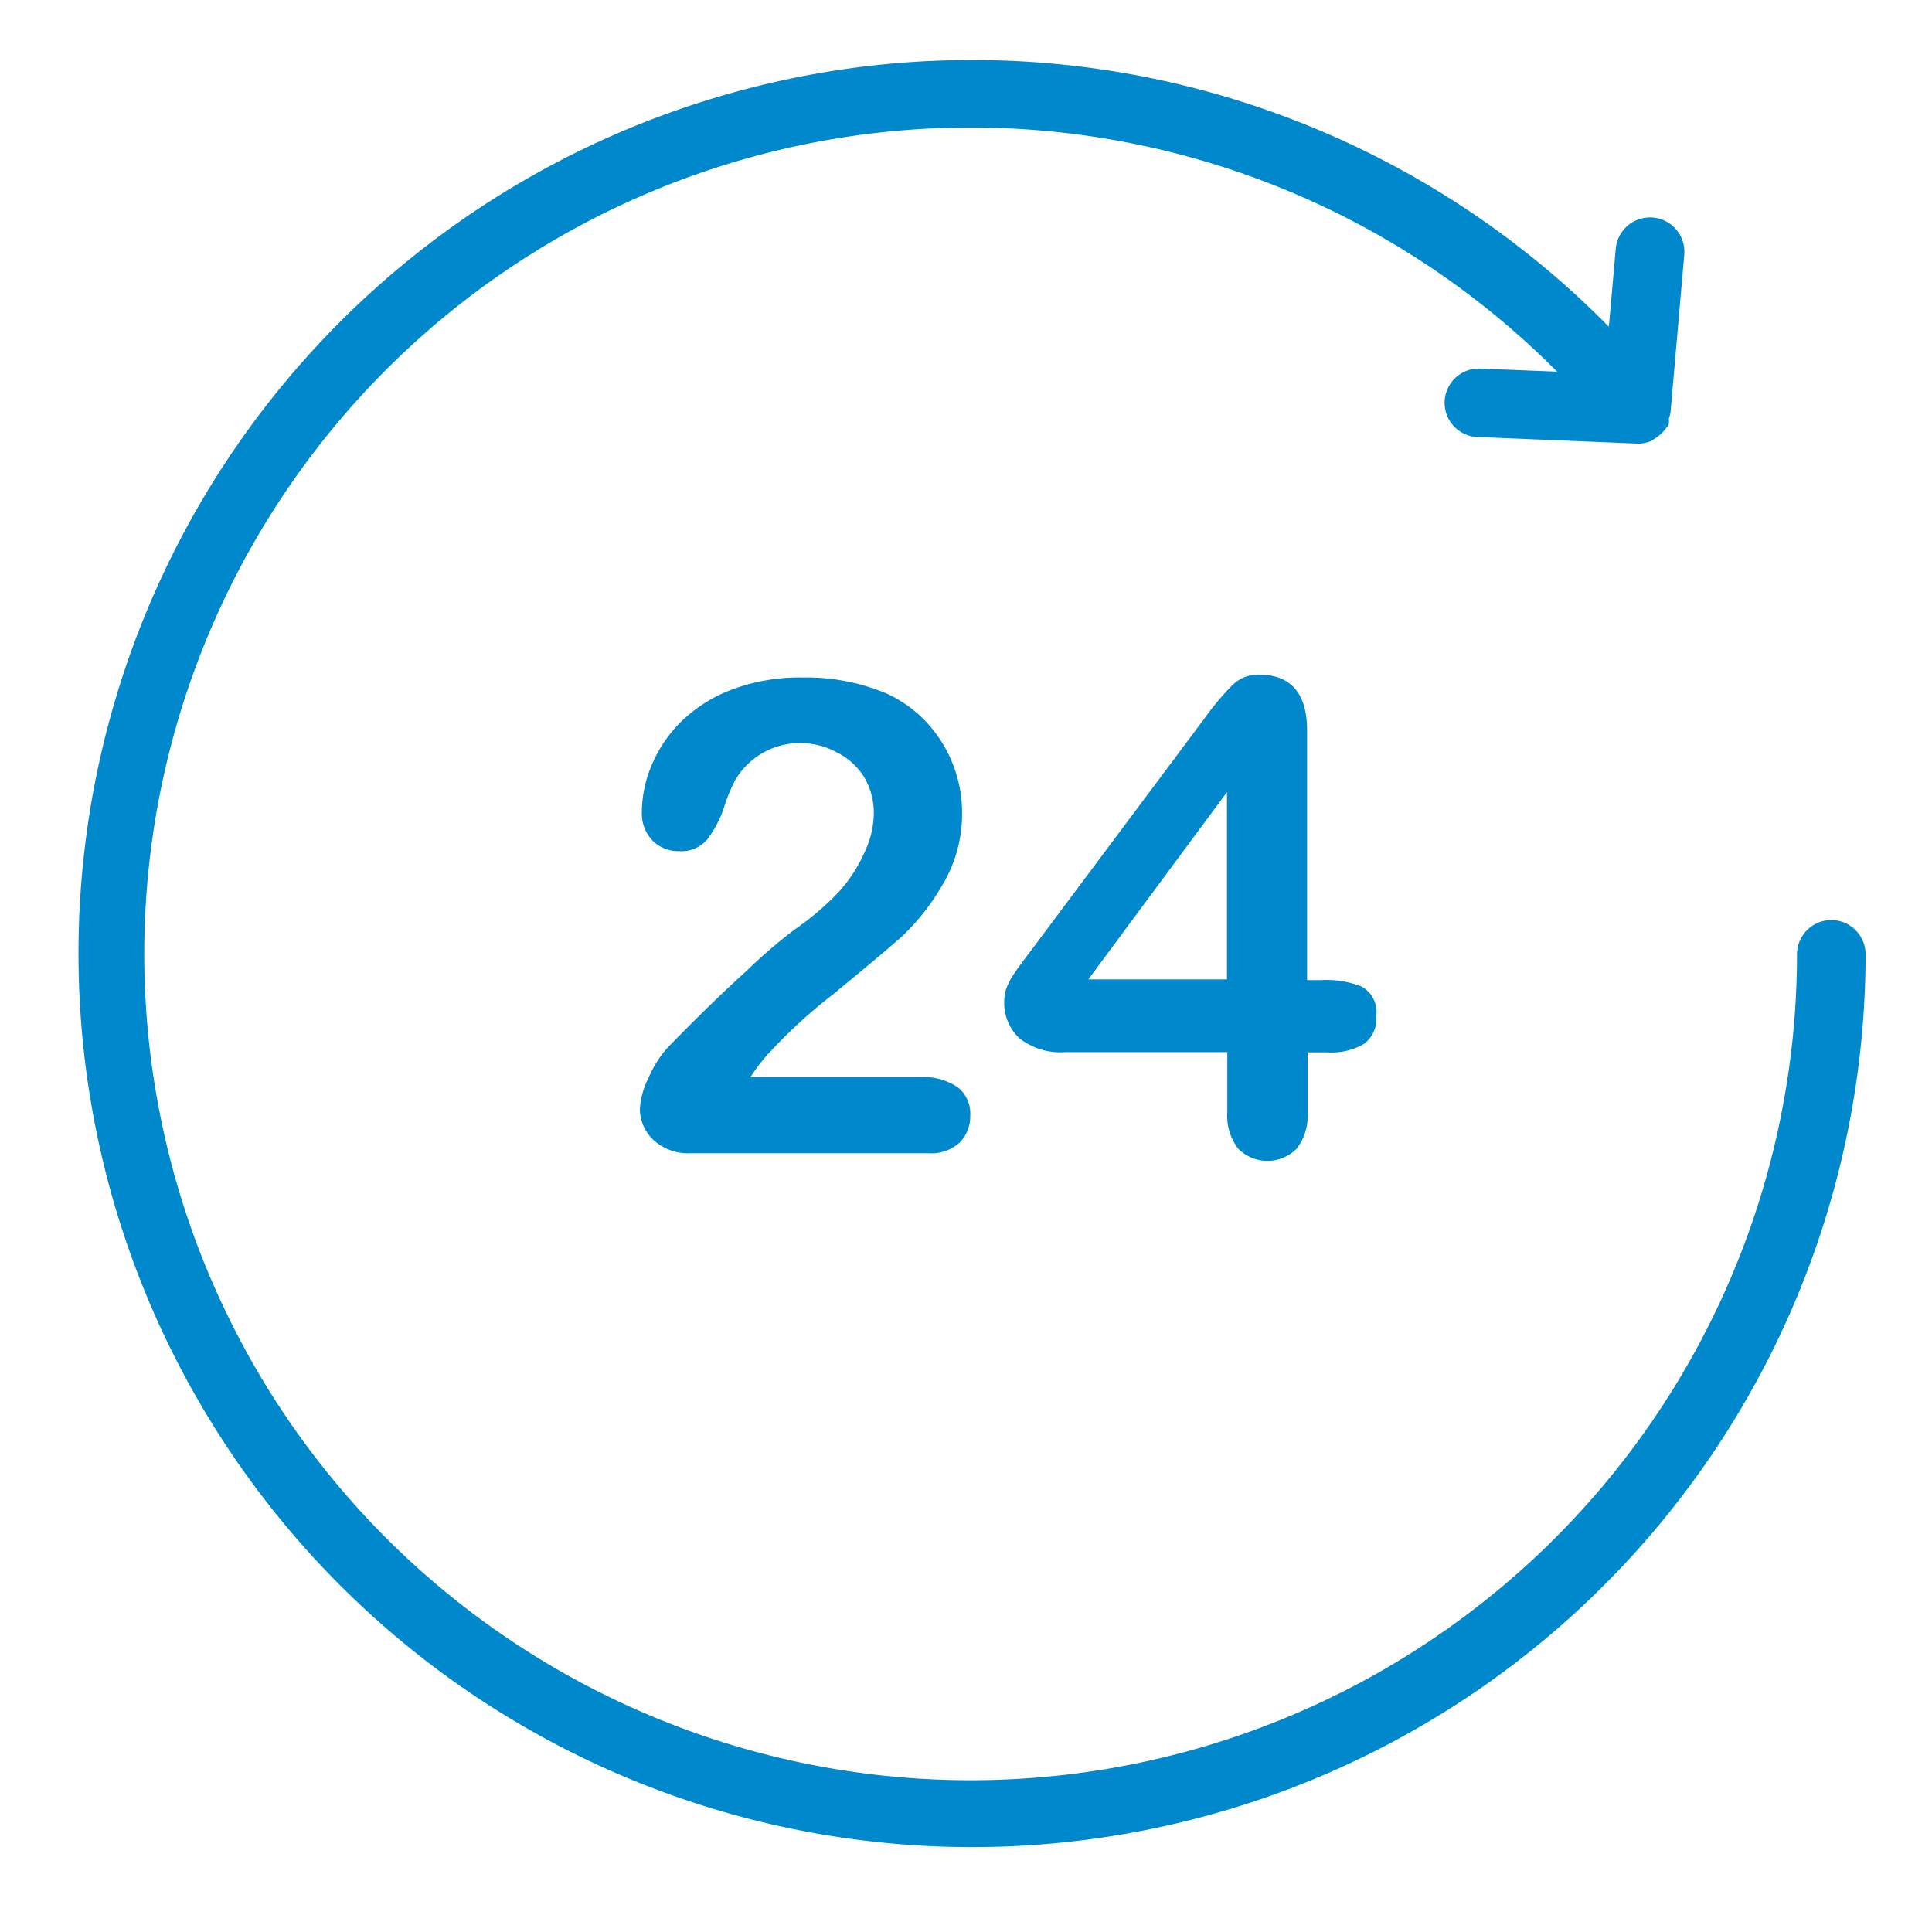 <svg id="Layer_1" data-name="Layer 1" xmlns="http://www.w3.org/2000/svg" width="40" height="40" viewBox="0 0 40 40"><title>estimation-within-24-hrs</title><path d="M37.915,19.049a.71.71,0,0,0-.71.71,17.109,17.109,0,1,1-4.967-12.064L30.656,7.631A.71.71,0,1,0,30.611,9.05q.022.001.045,0l3.257.135a.709.709,0,0,0,.263-.05l.078-.05a.894.894,0,0,0,.298-.305.714.714,0,0,0,0-.114.707.707,0,0,0,.035-.135l.284-3.257a.712.712,0,1,0-1.419-.121L33.31,6.765a18.5,18.5,0,1,0,5.315,12.993A.71.71,0,0,0,37.915,19.049Z" fill="#0088cc"/><path d="M19.835,22.515a1.267,1.267,0,0,0-.791-.215H15.538a3.78,3.78,0,0,1,.326-.436A10.736,10.736,0,0,1,17.24,20.592q1.002-.821,1.432-1.202a4.672,4.672,0,0,0,.836-1.062,2.844,2.844,0,0,0,.411-1.502,2.754,2.754,0,0,0-.746-1.883,2.618,2.618,0,0,0-.821-.586,4.271,4.271,0,0,0-1.723-.33,4.006,4.006,0,0,0-1.477.25,3.055,3.055,0,0,0-1.042.656,2.749,2.749,0,0,0-.616.906,2.503,2.503,0,0,0-.205.962.811.811,0,0,0,.22.601.751.751,0,0,0,.556.22.701.701,0,0,0,.576-.24,2.28,2.28,0,0,0,.356-.686,3.326,3.326,0,0,1,.225-.546,1.558,1.558,0,0,1,1.372-.766,1.598,1.598,0,0,1,.736.195,1.412,1.412,0,0,1,.556.501,1.452,1.452,0,0,1,.205.761,1.904,1.904,0,0,1-.19.801,3.089,3.089,0,0,1-.536.826,5.888,5.888,0,0,1-.911.776,10.528,10.528,0,0,0-1.002.861q-.731.661-1.628,1.583a2.277,2.277,0,0,0-.396.626,1.658,1.658,0,0,0-.18.636.886.886,0,0,0,.28.651,1.062,1.062,0,0,0,.781.275h4.908a.866.866,0,0,0,.656-.225.771.771,0,0,0,.215-.556A.696.696,0,0,0,19.835,22.515Z" fill="#0088cc"/><path d="M28.183,20.422a2.003,2.003,0,0,0-.836-.13h-.285V15.129q0-1.162-1.002-1.162a.756.756,0,0,0-.536.21,5.38,5.38,0,0,0-.571.676l-3.536,4.733-.245.326q-.1.135-.195.275a1.323,1.323,0,0,0-.14.275.751.751,0,0,0-.045.255,1.002,1.002,0,0,0,.316.781,1.377,1.377,0,0,0,.952.285h3.35v1.257a1.102,1.102,0,0,0,.225.741.851.851,0,0,0,1.204.008l.008-.008a1.107,1.107,0,0,0,.225-.741v-1.252h.406a1.337,1.337,0,0,0,.761-.175.641.641,0,0,0,.255-.576A.601.601,0,0,0,28.183,20.422Zm-2.78-.145h-2.87l2.87-3.876Z" fill="#0088cc"/></svg>